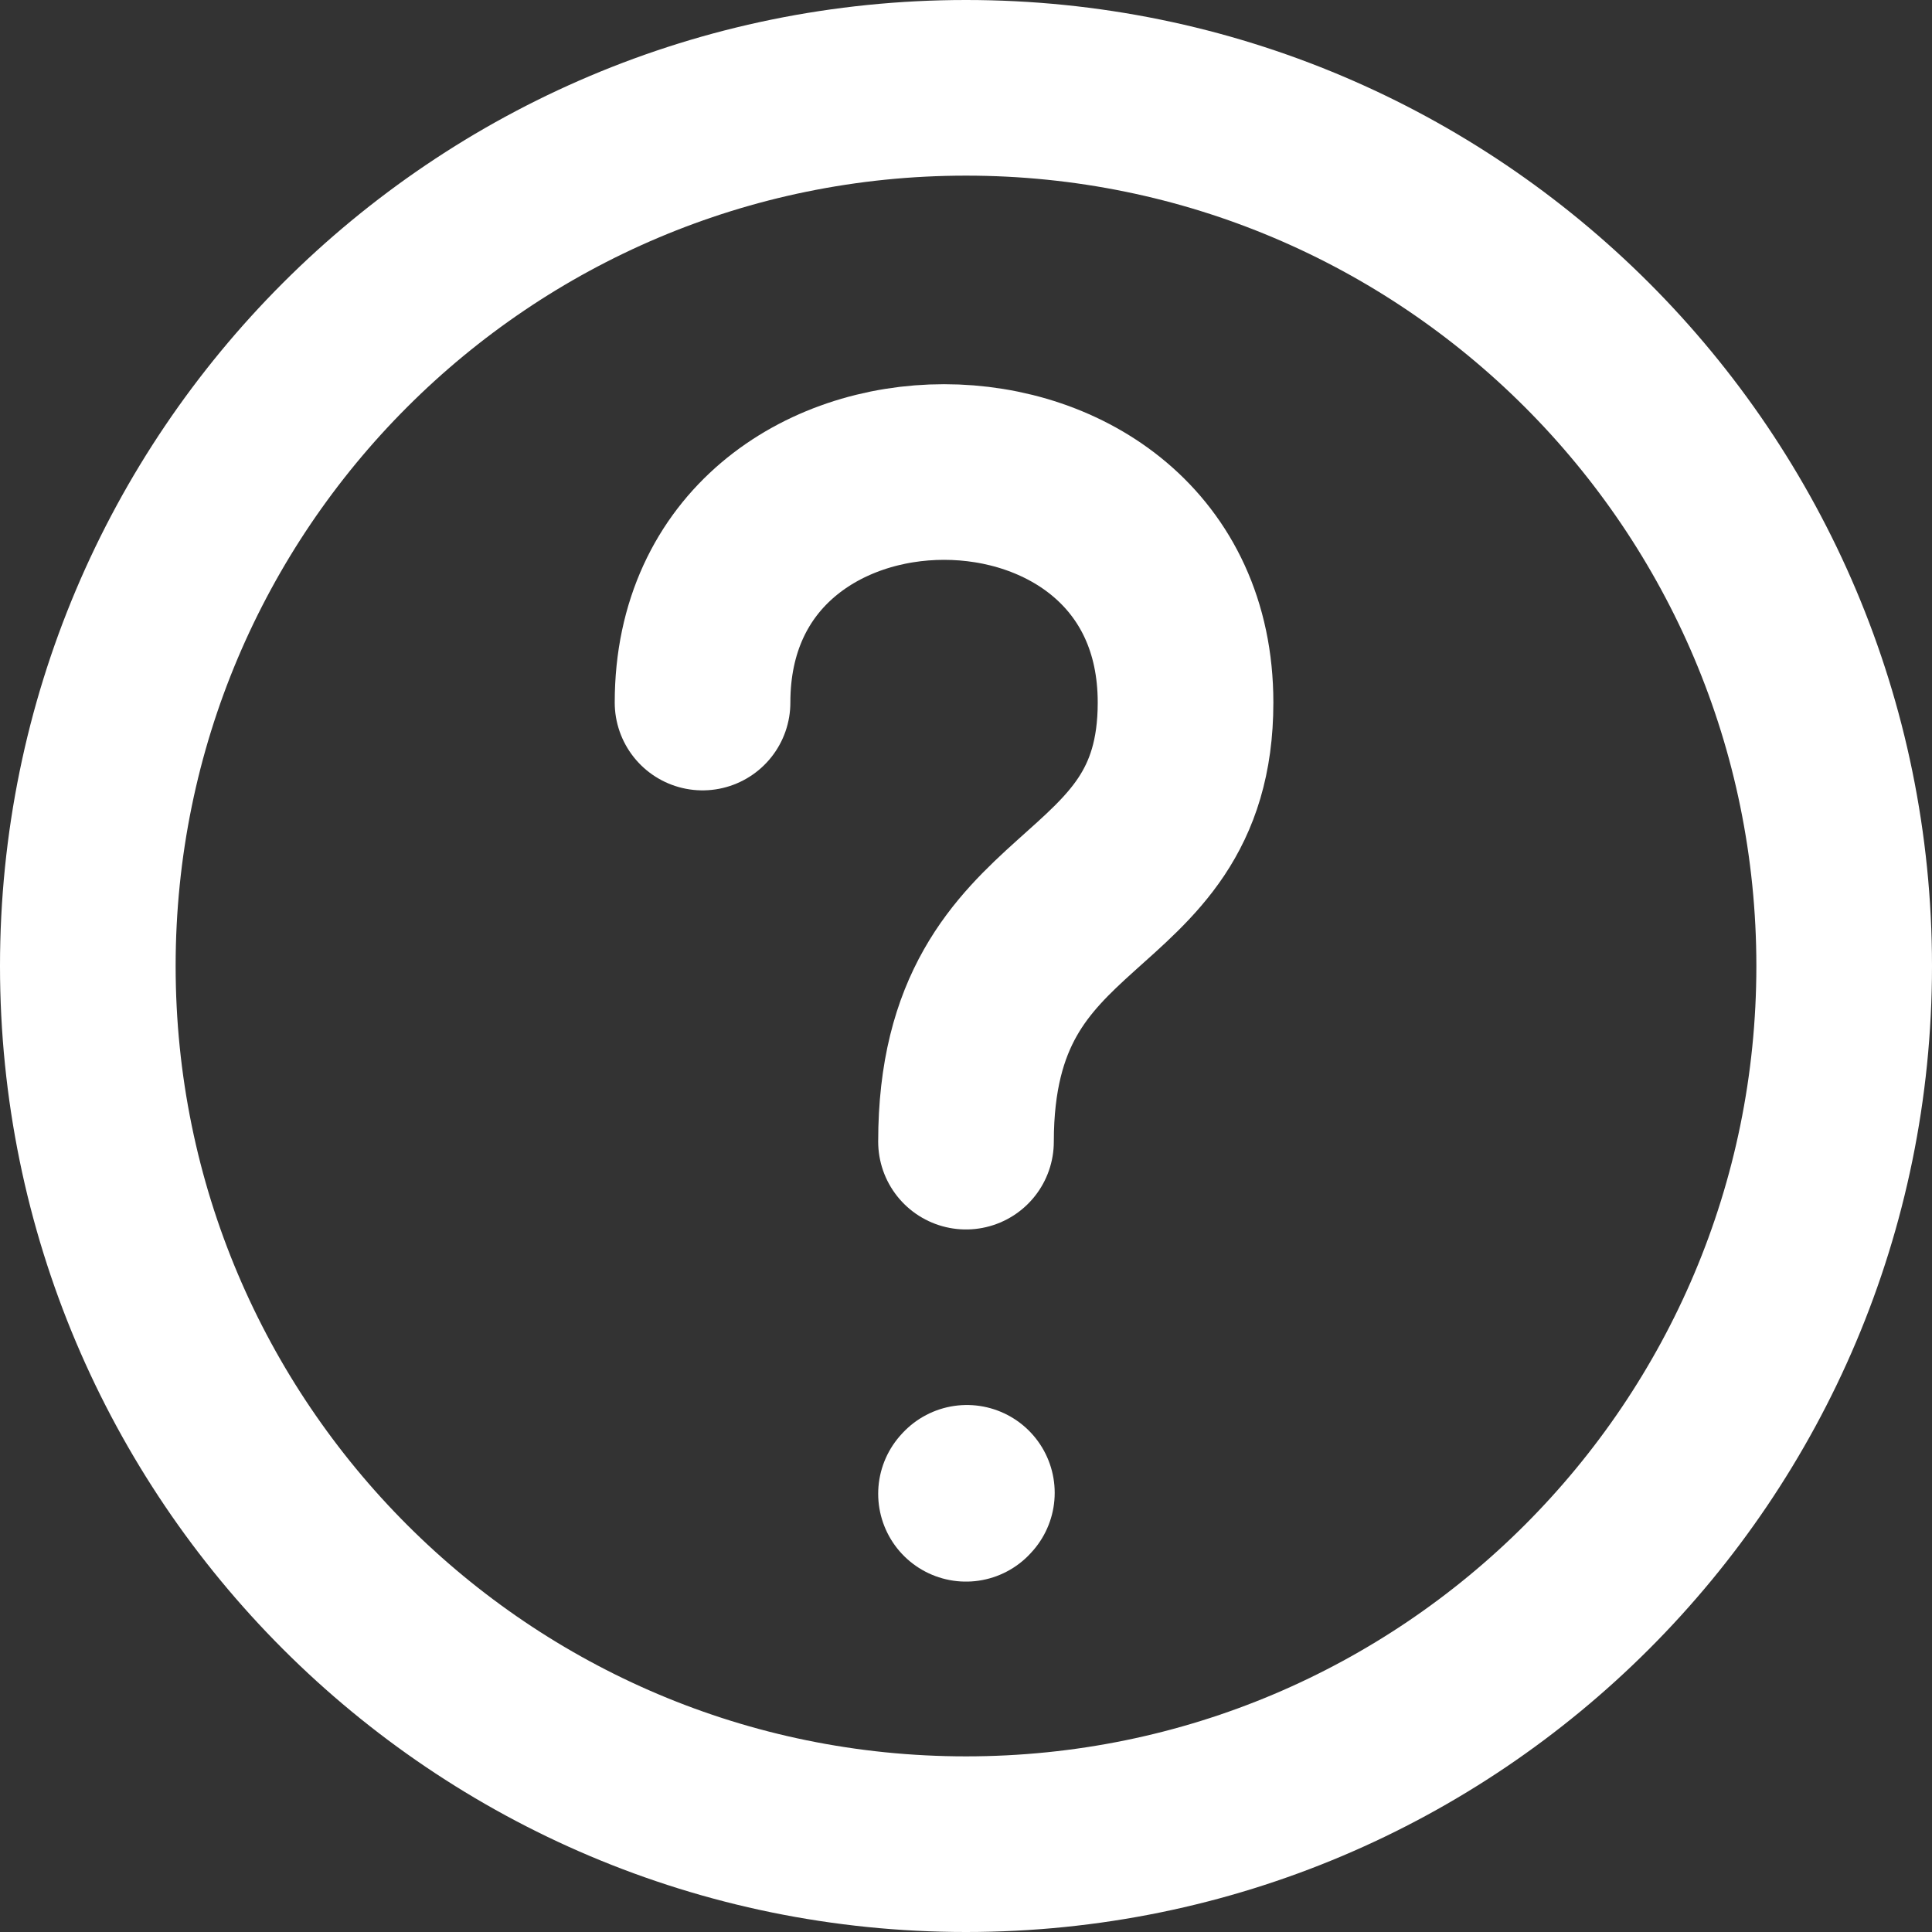 <svg width="22" height="22" viewBox="0 0 22 22" fill="none" xmlns="http://www.w3.org/2000/svg">
<rect x="0" y="0" width="22" height="22" fill="#333333" stroke="none"/>
<path d="M11 21C16.523 21 21 16.523 21 11C21 5.477 16.523 1 11 1C5.477 1 1 5.477 1 11C1 16.523 5.477 21 11 21Z" stroke="white" stroke-width="2" stroke-linecap="round" stroke-linejoin="round"/>
<path d="M8 8C8 4.5 13.5 4.5 13.5 8C13.5 10.5 11 10 11 13M11 17.01L11.01 16.999" stroke="white" stroke-width="2" stroke-linecap="round" stroke-linejoin="round"/>
</svg>
